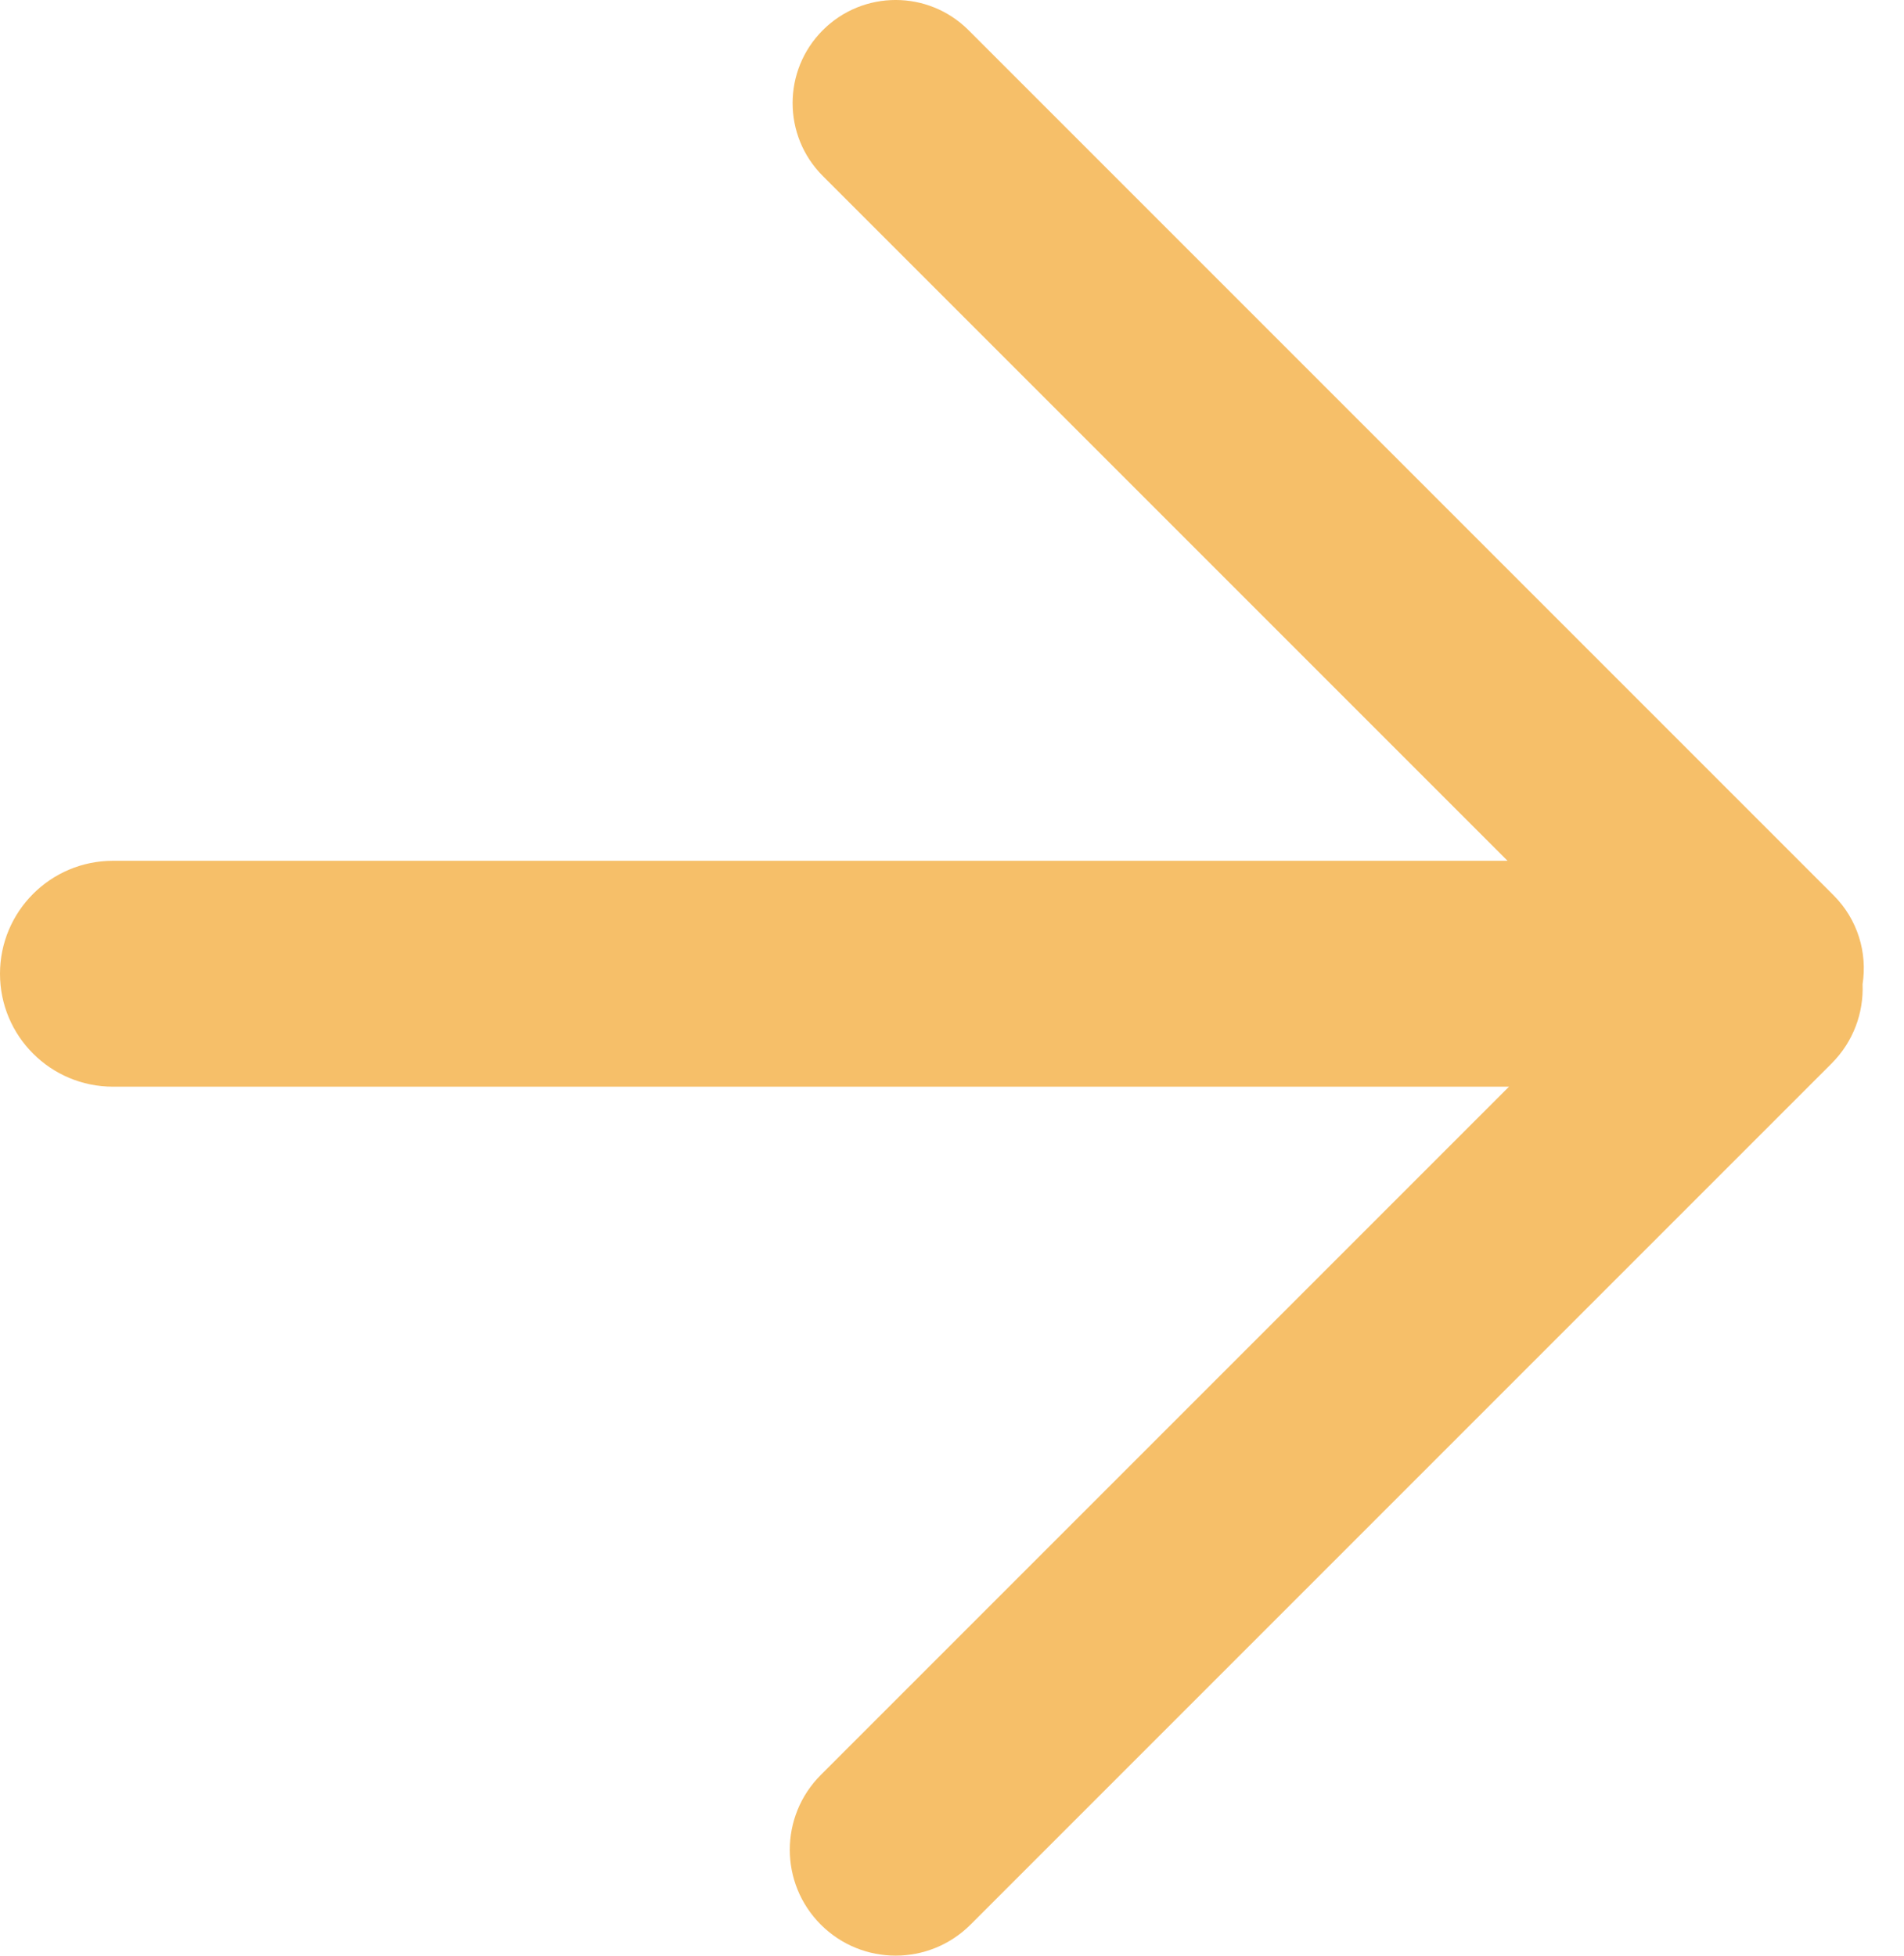 <svg width="37" height="38" viewBox="0 0 37 38" fill="none" xmlns="http://www.w3.org/2000/svg">
<path fill-rule="evenodd" clip-rule="evenodd" d="M15.989 0.587C16.771 -0.196 18.039 -0.196 18.822 0.587L35.632 17.397C36.103 17.868 36.29 18.514 36.195 19.125C36.217 19.679 36.017 20.24 35.594 20.663L18.86 37.397C18.056 38.2 16.754 38.2 15.951 37.397C15.147 36.594 15.147 35.291 15.951 34.488L29.324 21.115H2.195C0.983 21.115 0 20.133 0 18.921C0 17.709 0.983 16.726 2.195 16.726H29.296L15.989 3.419C15.207 2.637 15.207 1.369 15.989 0.587Z" fill="#F6BF69"/>
</svg>
